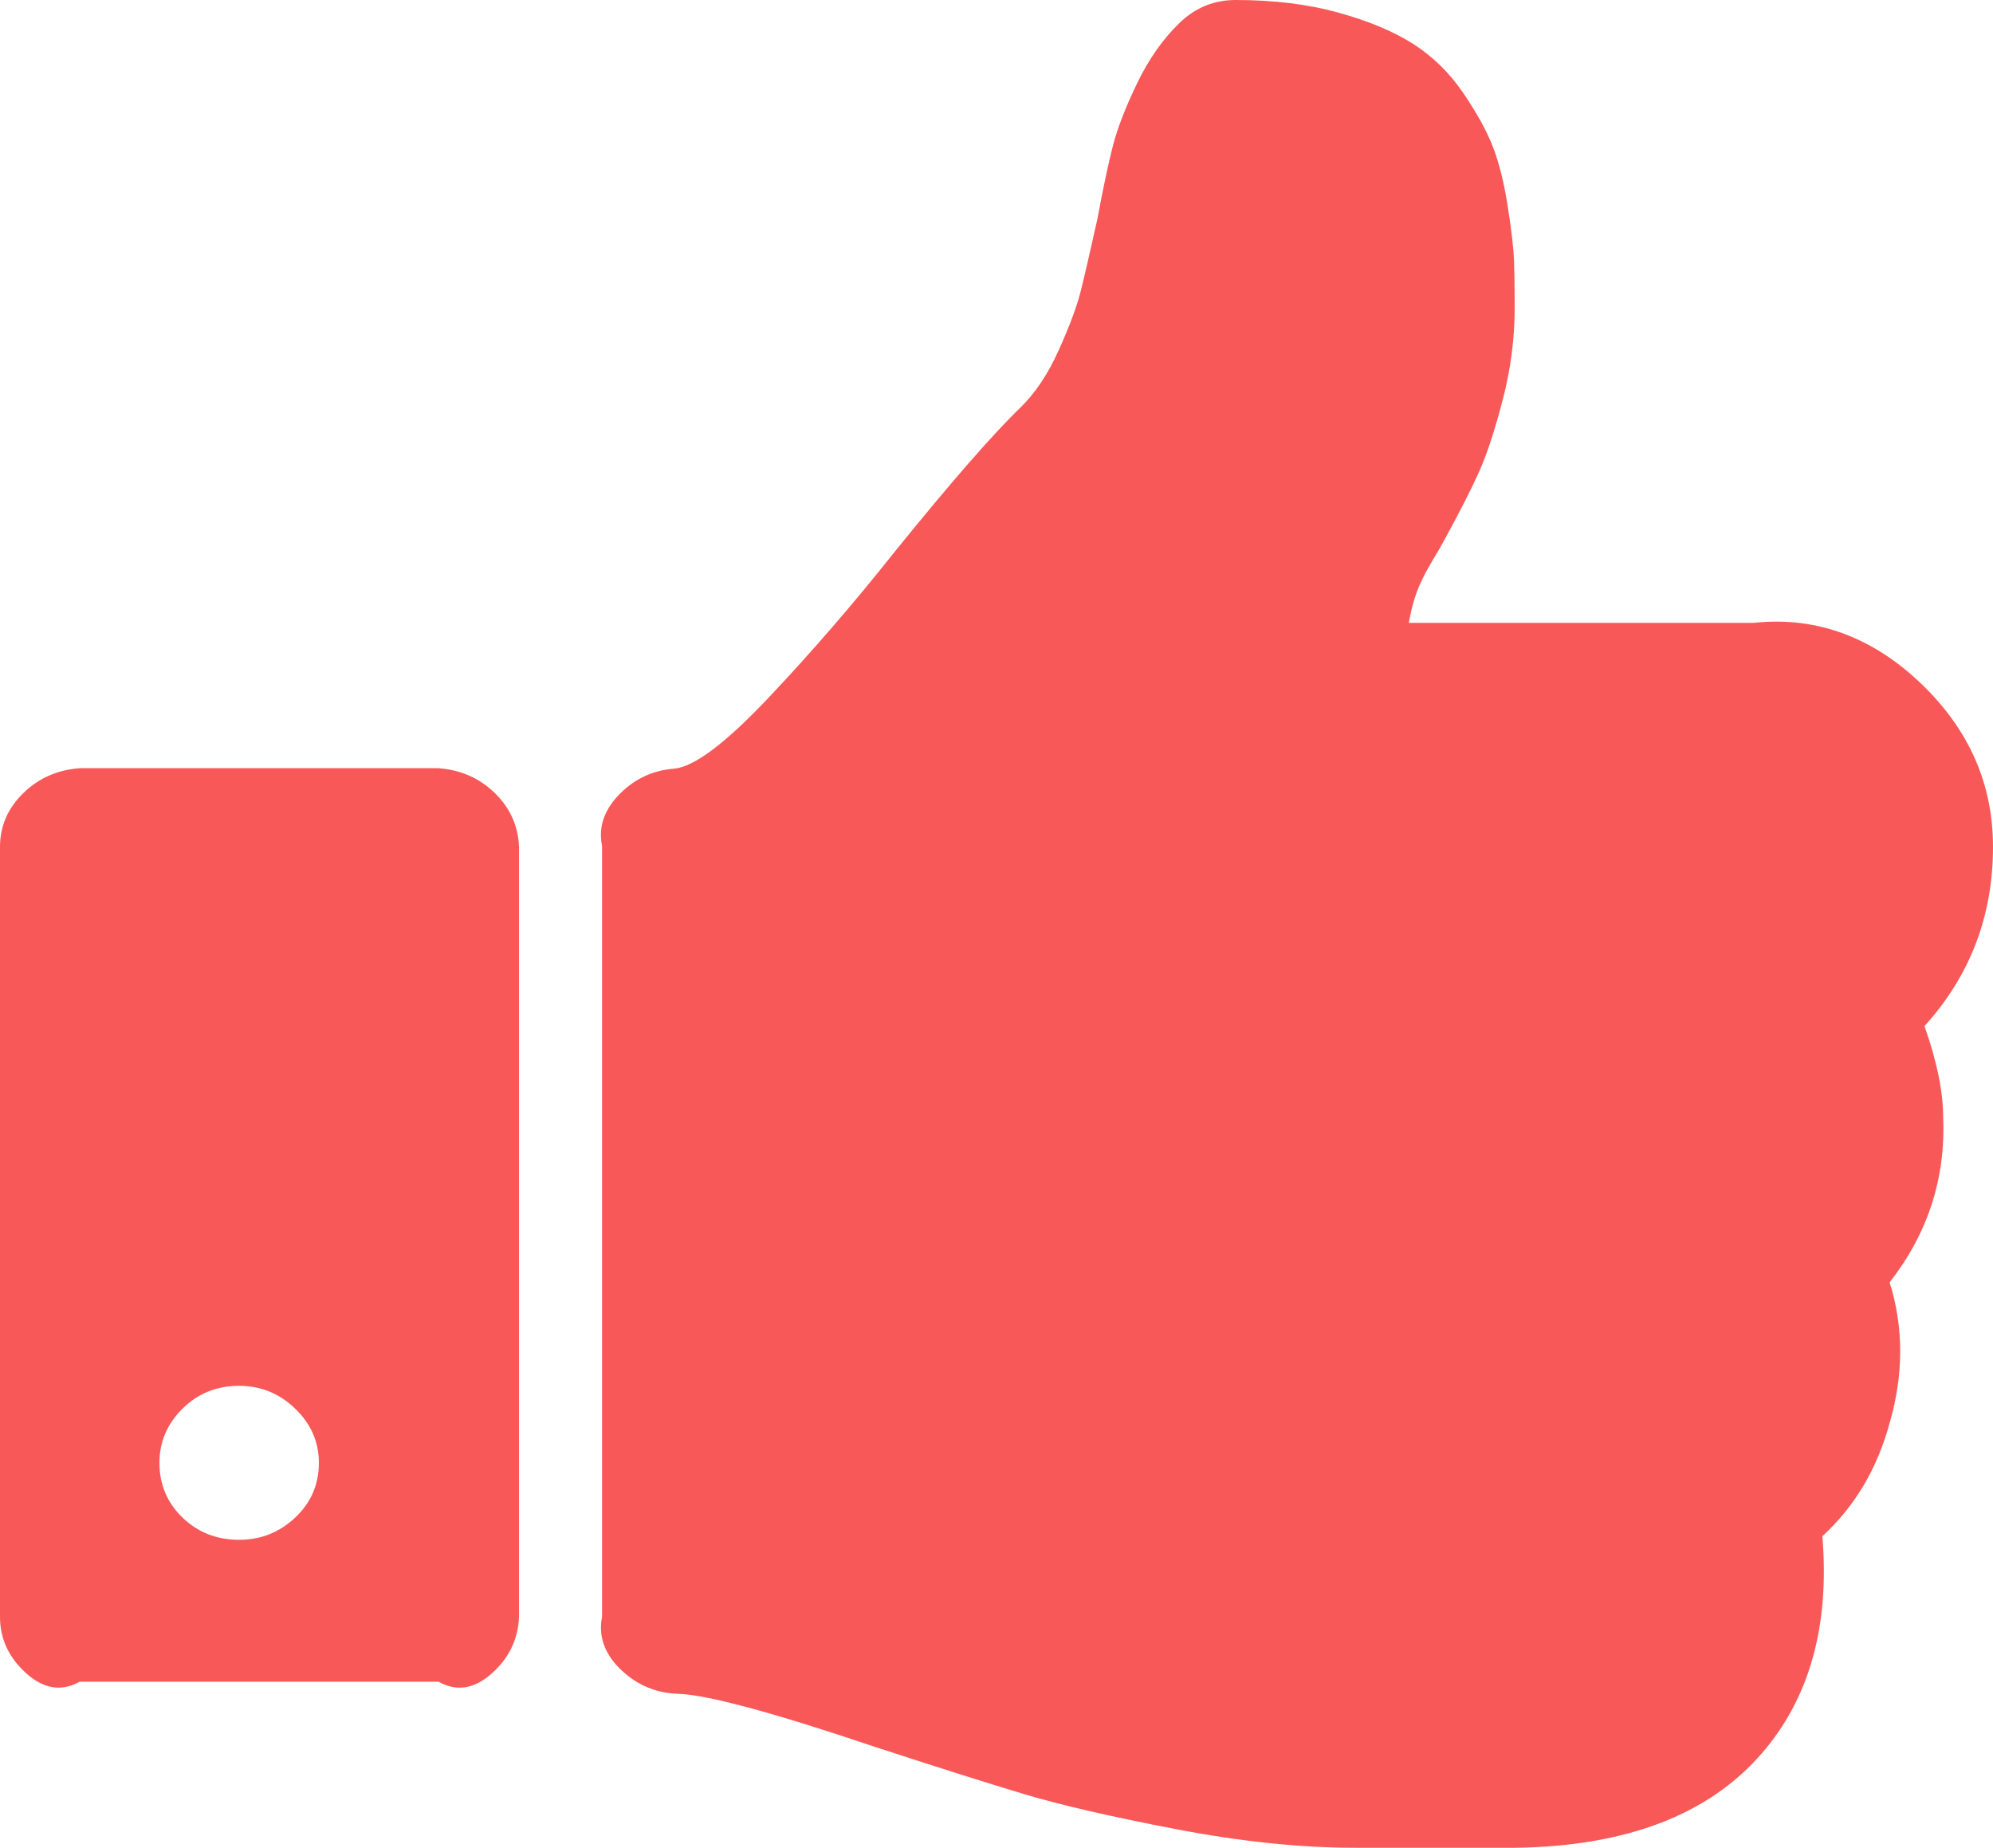 ﻿<?xml version="1.0" encoding="utf-8"?>
<svg version="1.1" xmlns:xlink="http://www.w3.org/1999/xlink" width="96px" height="89px" xmlns="http://www.w3.org/2000/svg">
  <g transform="matrix(1 0 0 1 -1383 -2199 )">
    <path d="M 14.22 73.095  C 14.98 72.38  15.36 71.501  15.36 70.458  C 15.36 69.454  14.98 68.585  14.22 67.851  C 13.46 67.117  12.56 66.75  11.52 66.75  C 10.44 66.75  9.53 67.117  8.79 67.851  C 8.05 68.585  7.68 69.454  7.68 70.458  C 7.68 71.501  8.05 72.38  8.79 73.095  C 9.53 73.809  10.44 74.167  11.52 74.167  C 12.56 74.167  13.46 73.809  14.22 73.095  Z M 23.82 38.184  C 24.58 38.918  24.96 39.787  25 40.792  L 25 77.875  C 24.96 78.879  24.58 79.748  23.82 80.482  C 23.06 81.216  22.16 81.583  21.12 81  L 3.84 81  C 2.8 81.583  1.9 81.216  1.14 80.482  C 0.38 79.748  0 78.879  0 77.875  L 0 40.792  C 0 39.787  0.38 38.918  1.14 38.184  C 1.9 37.45  2.8 37.083  3.84 37  L 21.12 37  C 22.16 37.083  23.06 37.45  23.82 38.184  Z M 92.58 32.969  C 94.86 35.171  96 37.779  96 40.792  C 96 44.114  94.9 46.992  92.7 49.425  C 93.3 51.125  93.6 52.593  93.6 53.829  C 93.72 56.765  92.86 59.411  91.02 61.767  C 91.7 63.93  91.7 66.19  91.02 68.546  C 90.42 70.748  89.34 72.564  87.78 73.993  C 88.14 78.319  87.16 81.815  84.84 84.48  C 82.28 87.416  78.34 88.923  73.02 89  L 70.86 89  L 66.3 89  L 65.28 89  C 62.64 89  59.76 88.701  56.64 88.102  C 53.52 87.503  51.09 86.943  49.35 86.422  C 47.61 85.9  45.2 85.137  42.12 84.133  C 37.2 82.472  34.04 81.622  32.64 81.583  C 31.6 81.545  30.7 81.168  29.94 80.453  C 29.18 79.739  28.8 78.879  29 77.875  L 29 40.734  C 28.8 39.768  29.16 38.928  29.88 38.213  C 30.6 37.499  31.46 37.103  32.46 37.025  C 33.42 36.948  34.94 35.809  37.02 33.607  C 39.1 31.405  41.12 29.068  43.08 26.596  C 45.8 23.235  47.82 20.917  49.14 19.643  C 49.86 18.947  50.48 18.02  51 16.861  C 51.52 15.702  51.87 14.766  52.05 14.051  C 52.23 13.336  52.5 12.168  52.86 10.546  C 53.14 9.039  53.39 7.861  53.61 7.011  C 53.83 6.161  54.22 5.157  54.78 3.998  C 55.34 2.839  56.02 1.873  56.82 1.101  C 57.58 0.367  58.48 0  59.52 0  C 61.36 0  63.01 0.203  64.47 0.608  C 65.93 1.014  67.13 1.516  68.07 2.115  C 69.01 2.714  69.81 3.496  70.47 4.462  C 71.13 5.427  71.61 6.296  71.91 7.069  C 72.21 7.842  72.45 8.807  72.63 9.966  C 72.81 11.125  72.91 11.994  72.93 12.574  C 72.95 13.153  72.96 13.906  72.96 14.833  C 72.96 16.301  72.77 17.769  72.39 19.237  C 72.01 20.705  71.63 21.864  71.25 22.714  C 70.87 23.563  70.32 24.645  69.6 25.958  C 69.48 26.19  69.28 26.538  69 27.001  C 68.72 27.465  68.5 27.89  68.34 28.276  C 68.18 28.662  68.02 29.126  67.86 30  L 84.48 30  C 87.6 29.667  90.3 30.768  92.58 32.969  Z " fill-rule="nonzero" fill="#f95858" stroke="none" transform="matrix(1 0 0 1 1383 2199 )" />
  </g>
</svg>